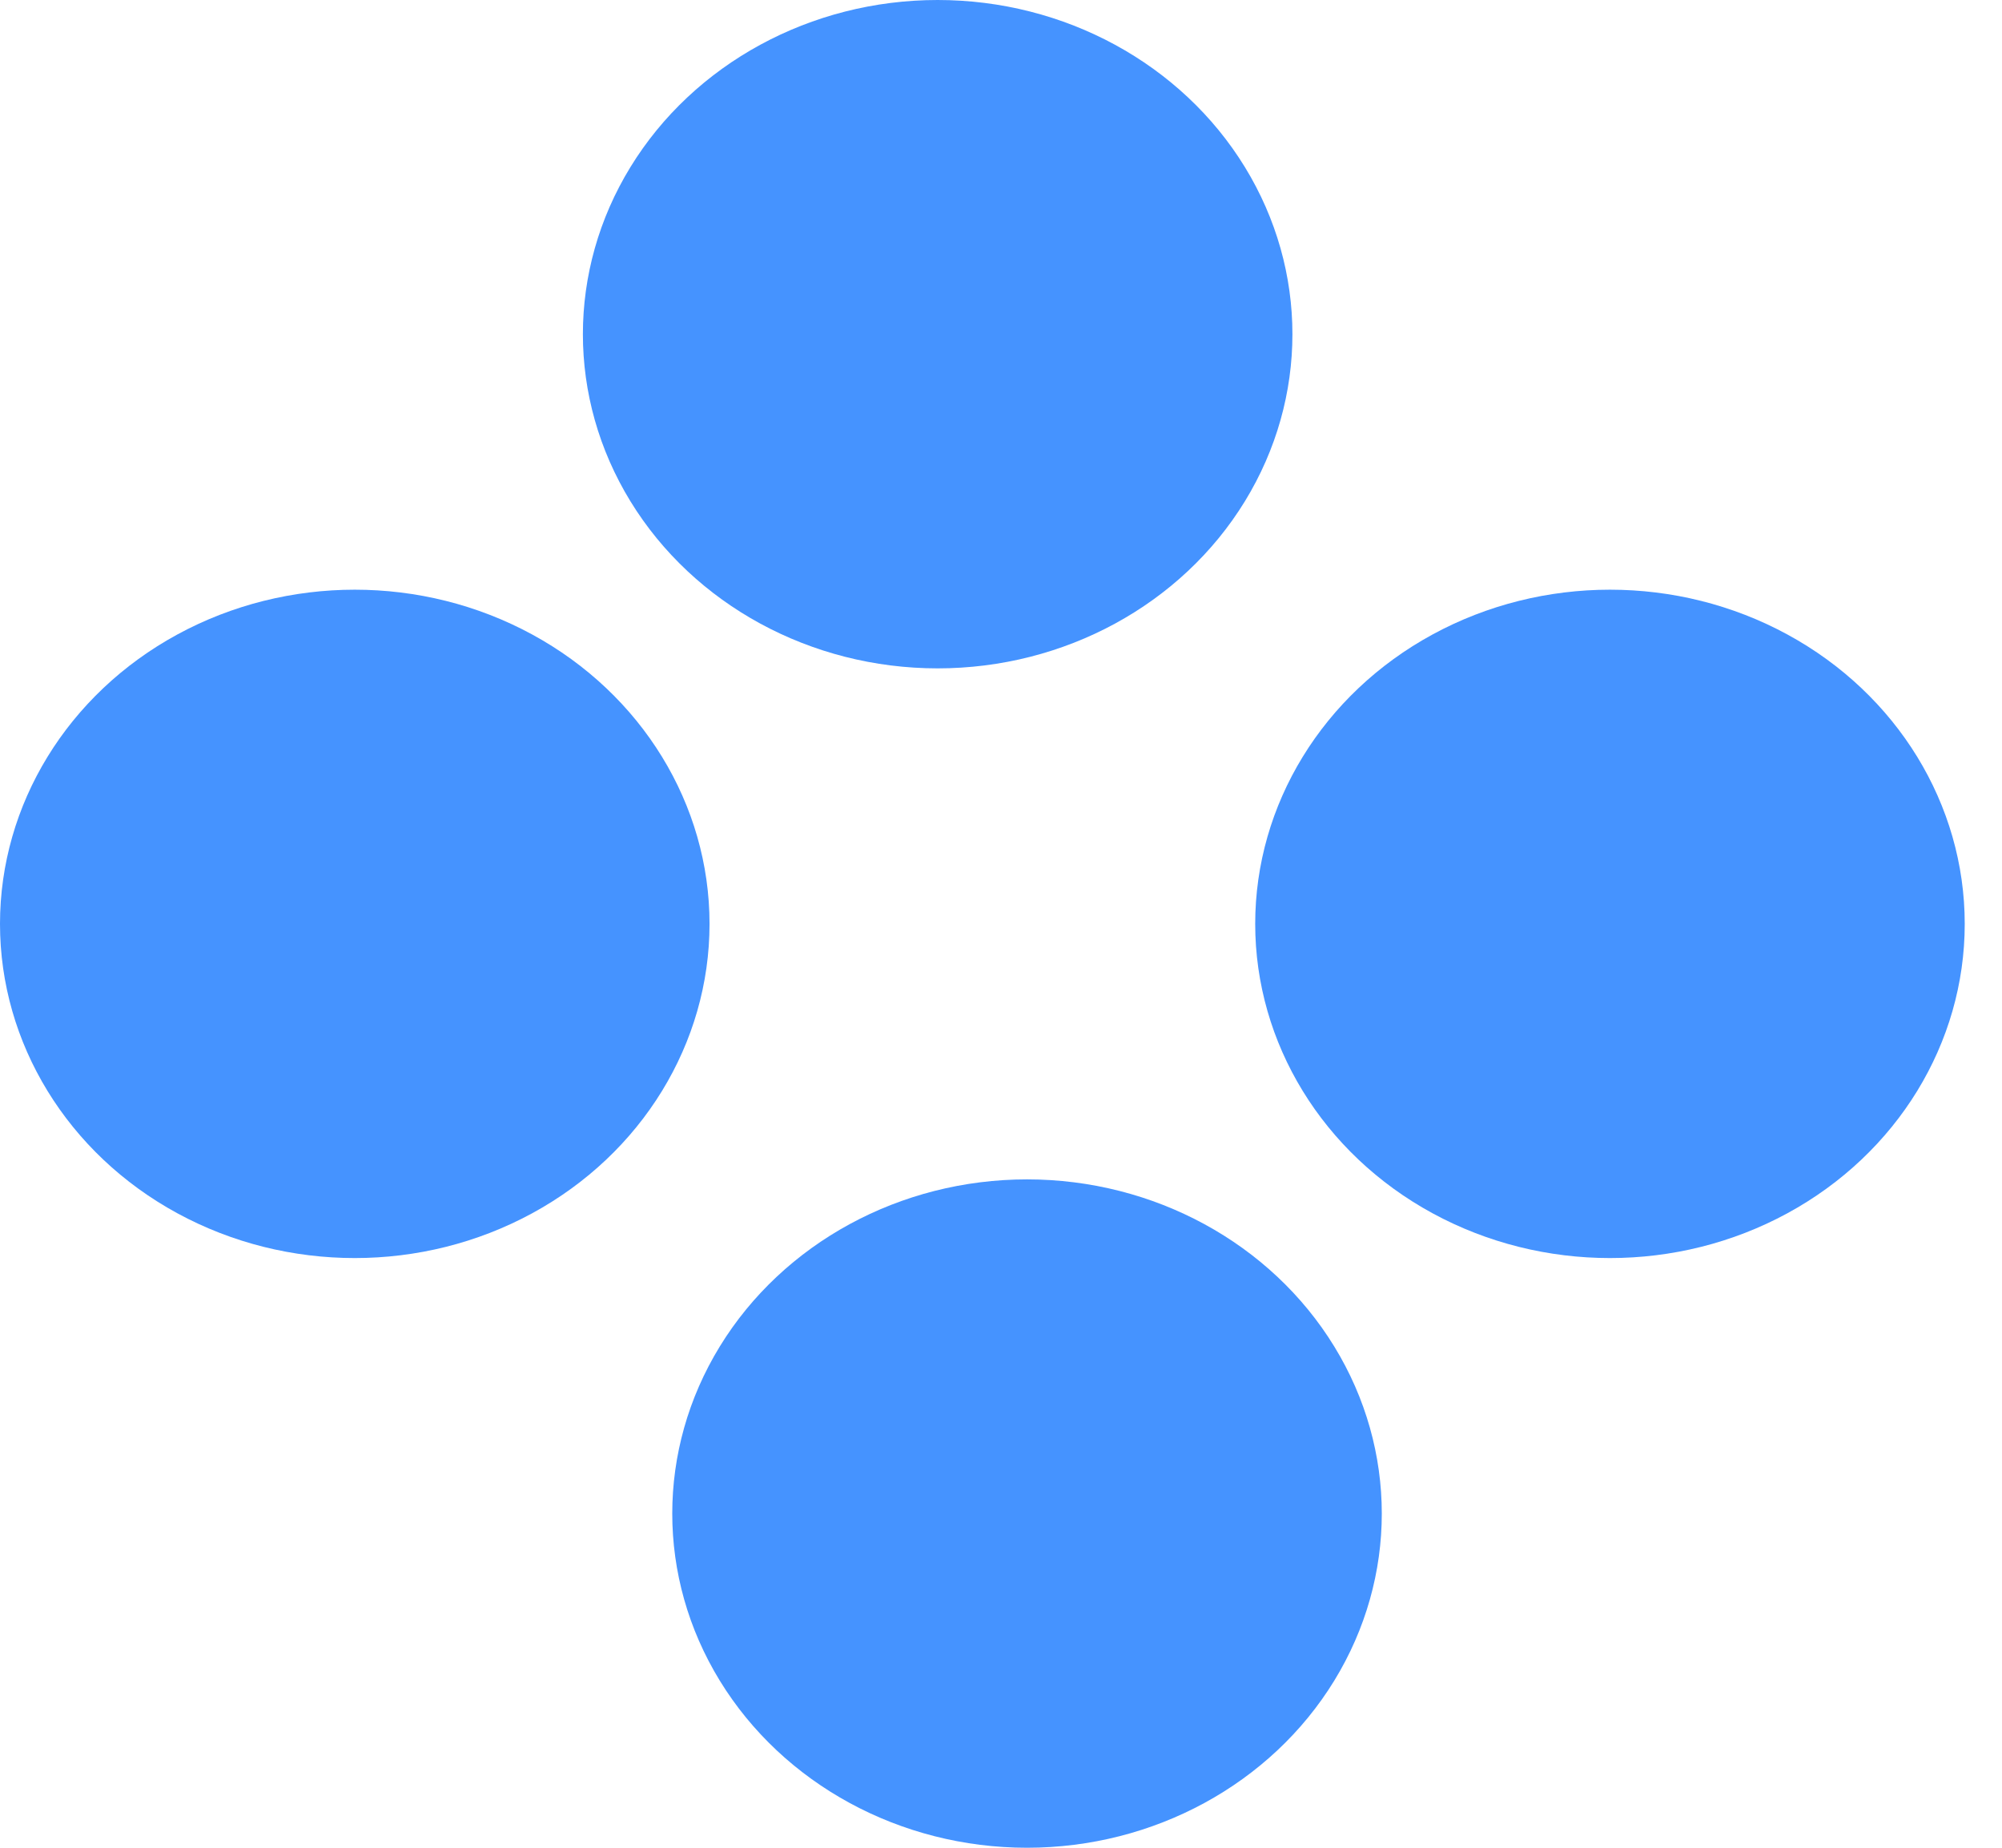 <svg width="39" height="36" viewBox="0 0 39 36" fill="none" xmlns="http://www.w3.org/2000/svg">
<ellipse cx="6.911" cy="18" rx="6.911" ry="6.511" fill="#4593FF"/>
<ellipse cx="31.363" cy="18" rx="6.911" ry="6.511" fill="#4593FF"/>
<ellipse cx="20.007" cy="29.489" rx="6.511" ry="6.911" transform="rotate(-90 20.007 29.489)" fill="#4593FF"/>
<ellipse cx="18.266" cy="6.511" rx="6.511" ry="6.911" transform="rotate(-90 18.266 6.511)" fill="#4593FF"/>
</svg>
